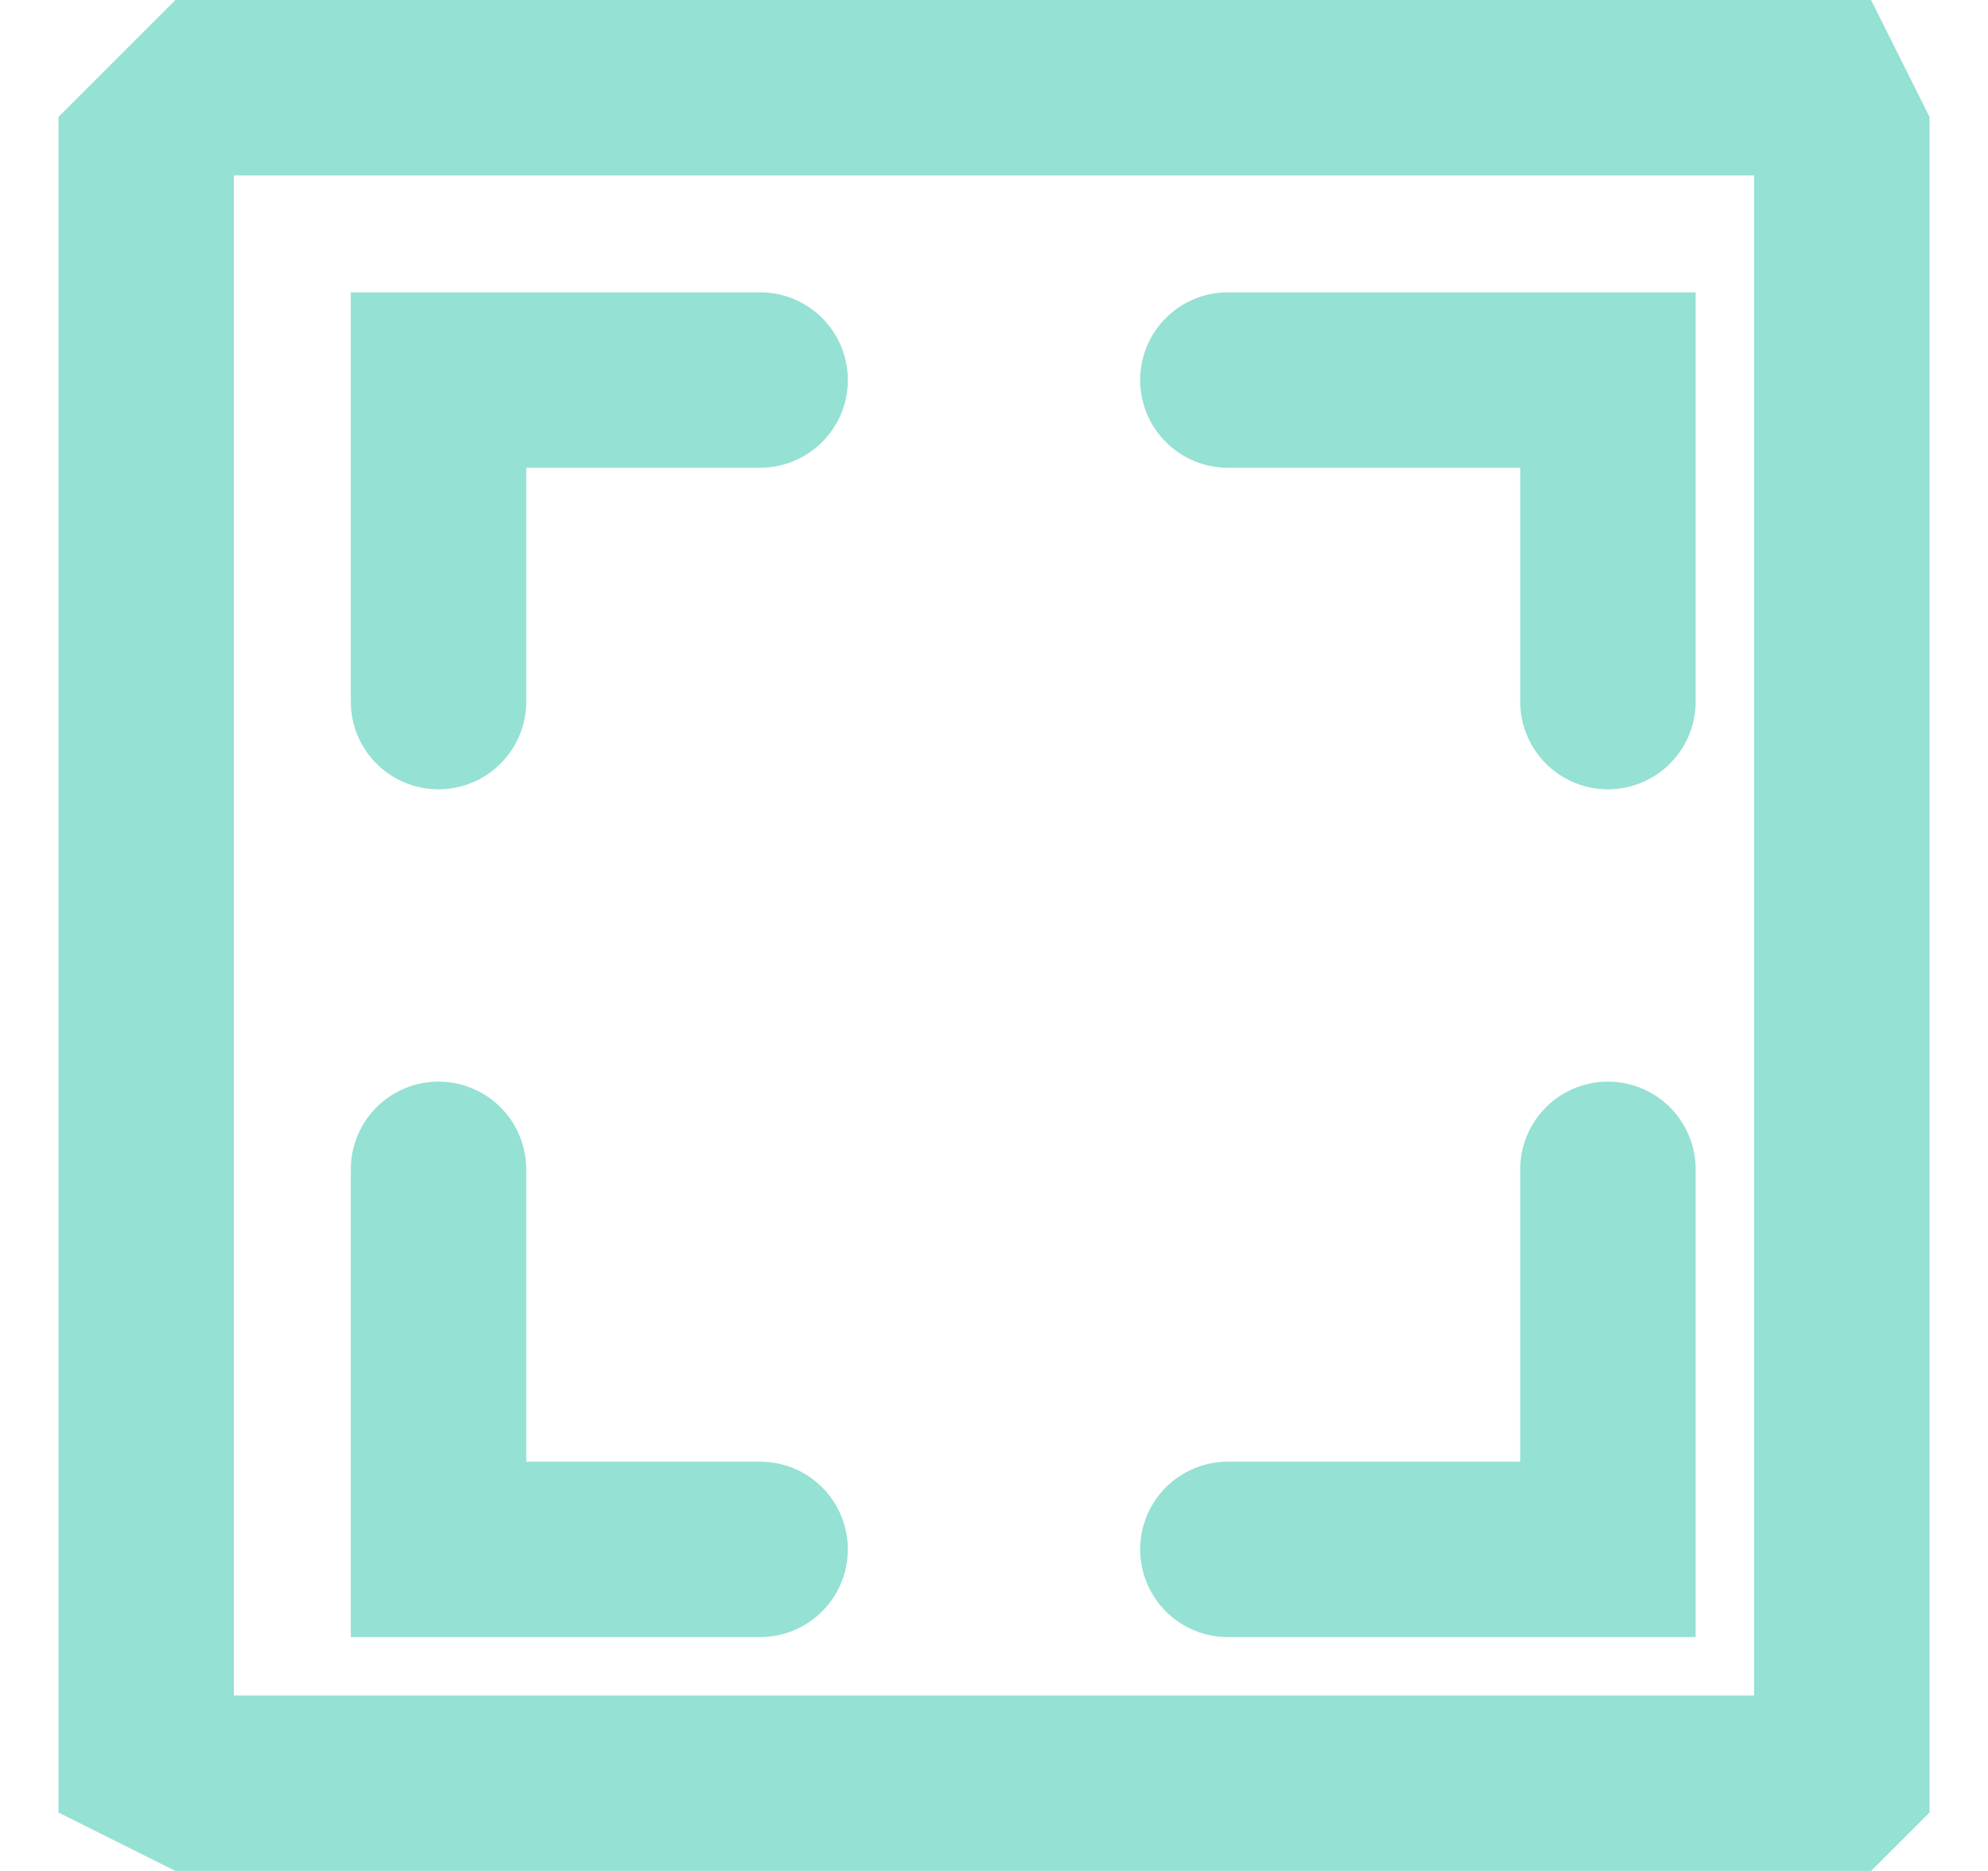 <svg xmlns="http://www.w3.org/2000/svg" width="34" height="32"><style></style><path id="IMAGE" d="M32 32H3l-2-1V2l2-2h29l1 2v29l-1 1zM30 3H4v26h26V3zM8 5h5a1 1 0 1 1 0 3H9v4a1 1 0 1 1-3 0V5h2zM6 20a1 1 0 1 1 3 0v5h4a1 1 0 1 1 0 3H6v-8zM21 5h8v7a1 1 0 1 1-3 0V8h-5a1 1 0 1 1 0-3zm0 20h5v-5a1 1 0 1 1 3 0v8h-8a1 1 0 1 1 0-3z" fill="#95e1d3"/></svg>